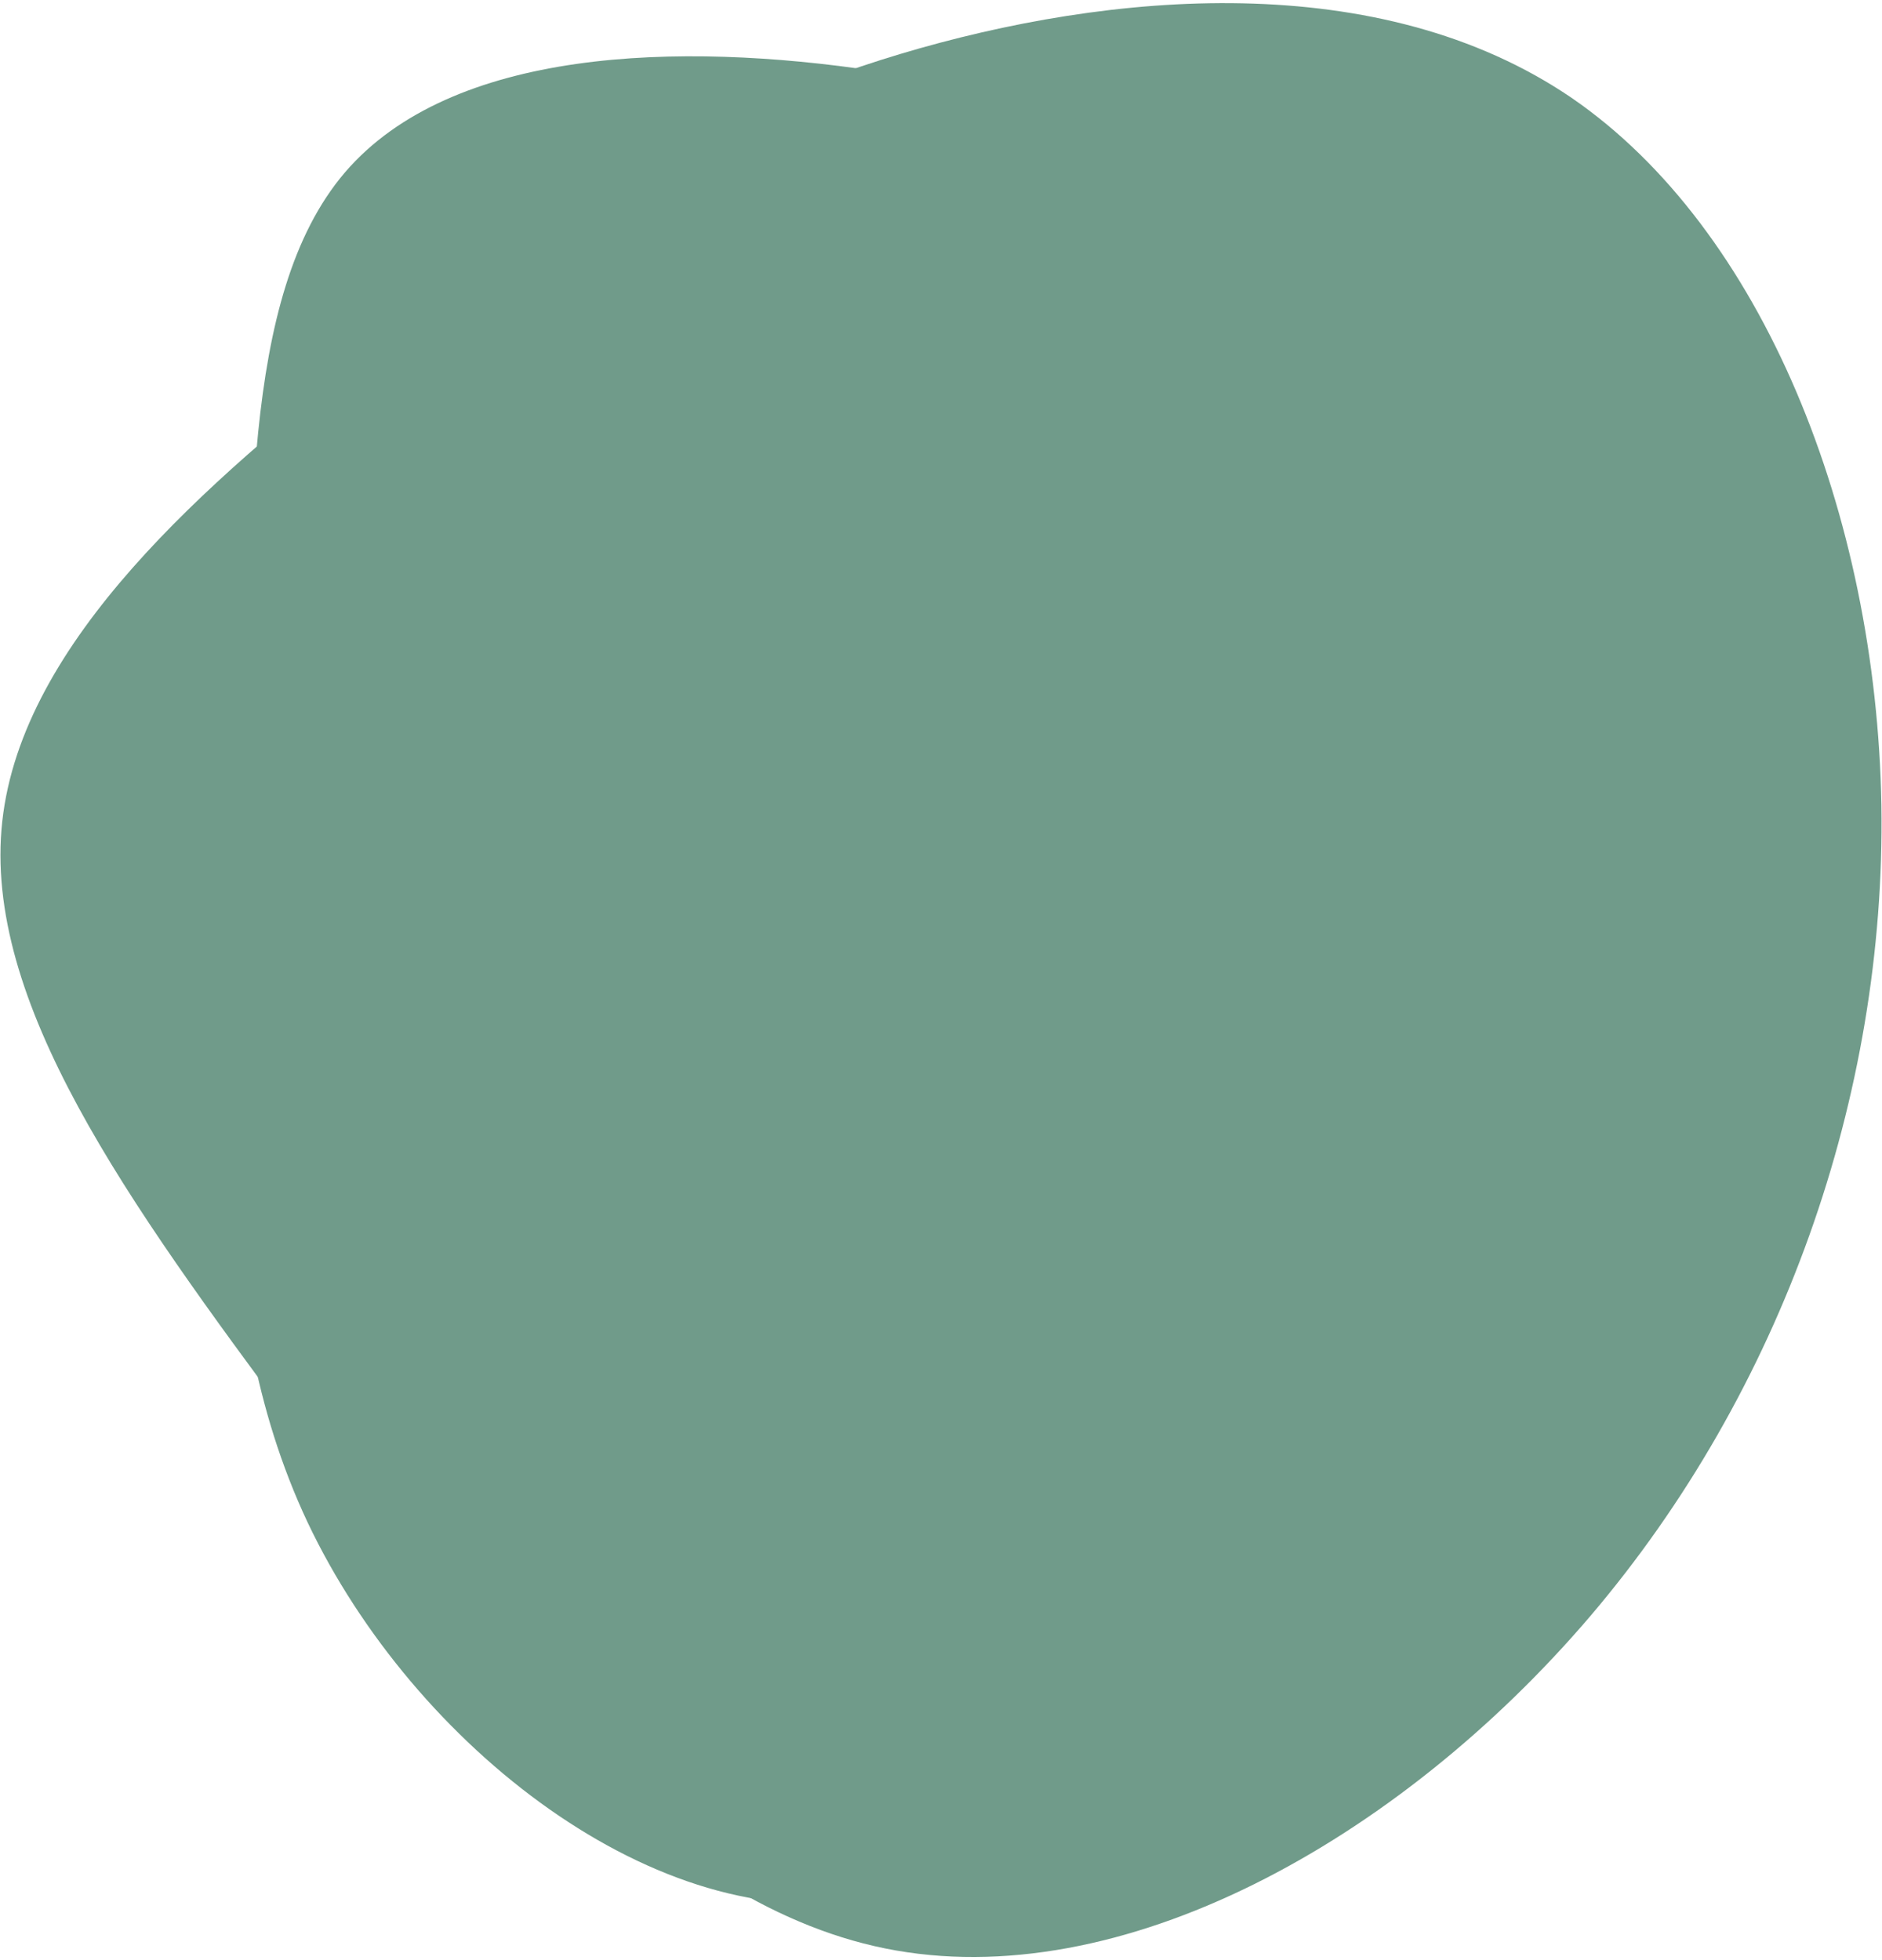 <svg width="336" height="350" viewBox="0 0 336 350" fill="none" xmlns="http://www.w3.org/2000/svg">
<path d="M280.585 17.476C314.761 40.933 334.983 91.918 335.893 143.76C336.702 195.709 318.098 248.407 283.922 288.574C249.645 328.741 199.899 356.375 158.039 347.914C116.179 339.452 82.408 294.894 52.58 254.727C22.752 214.56 -3.132 178.785 0.407 146.652C3.945 114.519 36.806 86.134 66.634 62.677C96.462 39.327 123.256 20.903 160.668 9.657C198.18 -1.59 246.309 -5.874 280.585 17.476Z" fill="#709B8A"/>
<path d="M247.72 52.54C273.301 74.605 294.332 106.739 294.636 139.193C295.04 171.541 274.717 204.424 249.136 244.591C223.554 284.757 192.513 332.207 155.102 339.063C117.691 345.918 73.91 311.963 54.901 271.797C35.993 231.63 41.858 185.251 43.577 140.479C45.194 95.813 42.667 52.969 61.574 30.797C80.583 8.625 121.028 7.339 156.417 12.695C191.806 18.158 222.139 30.368 247.72 52.54Z" fill="#709B8A"/>
</svg>
